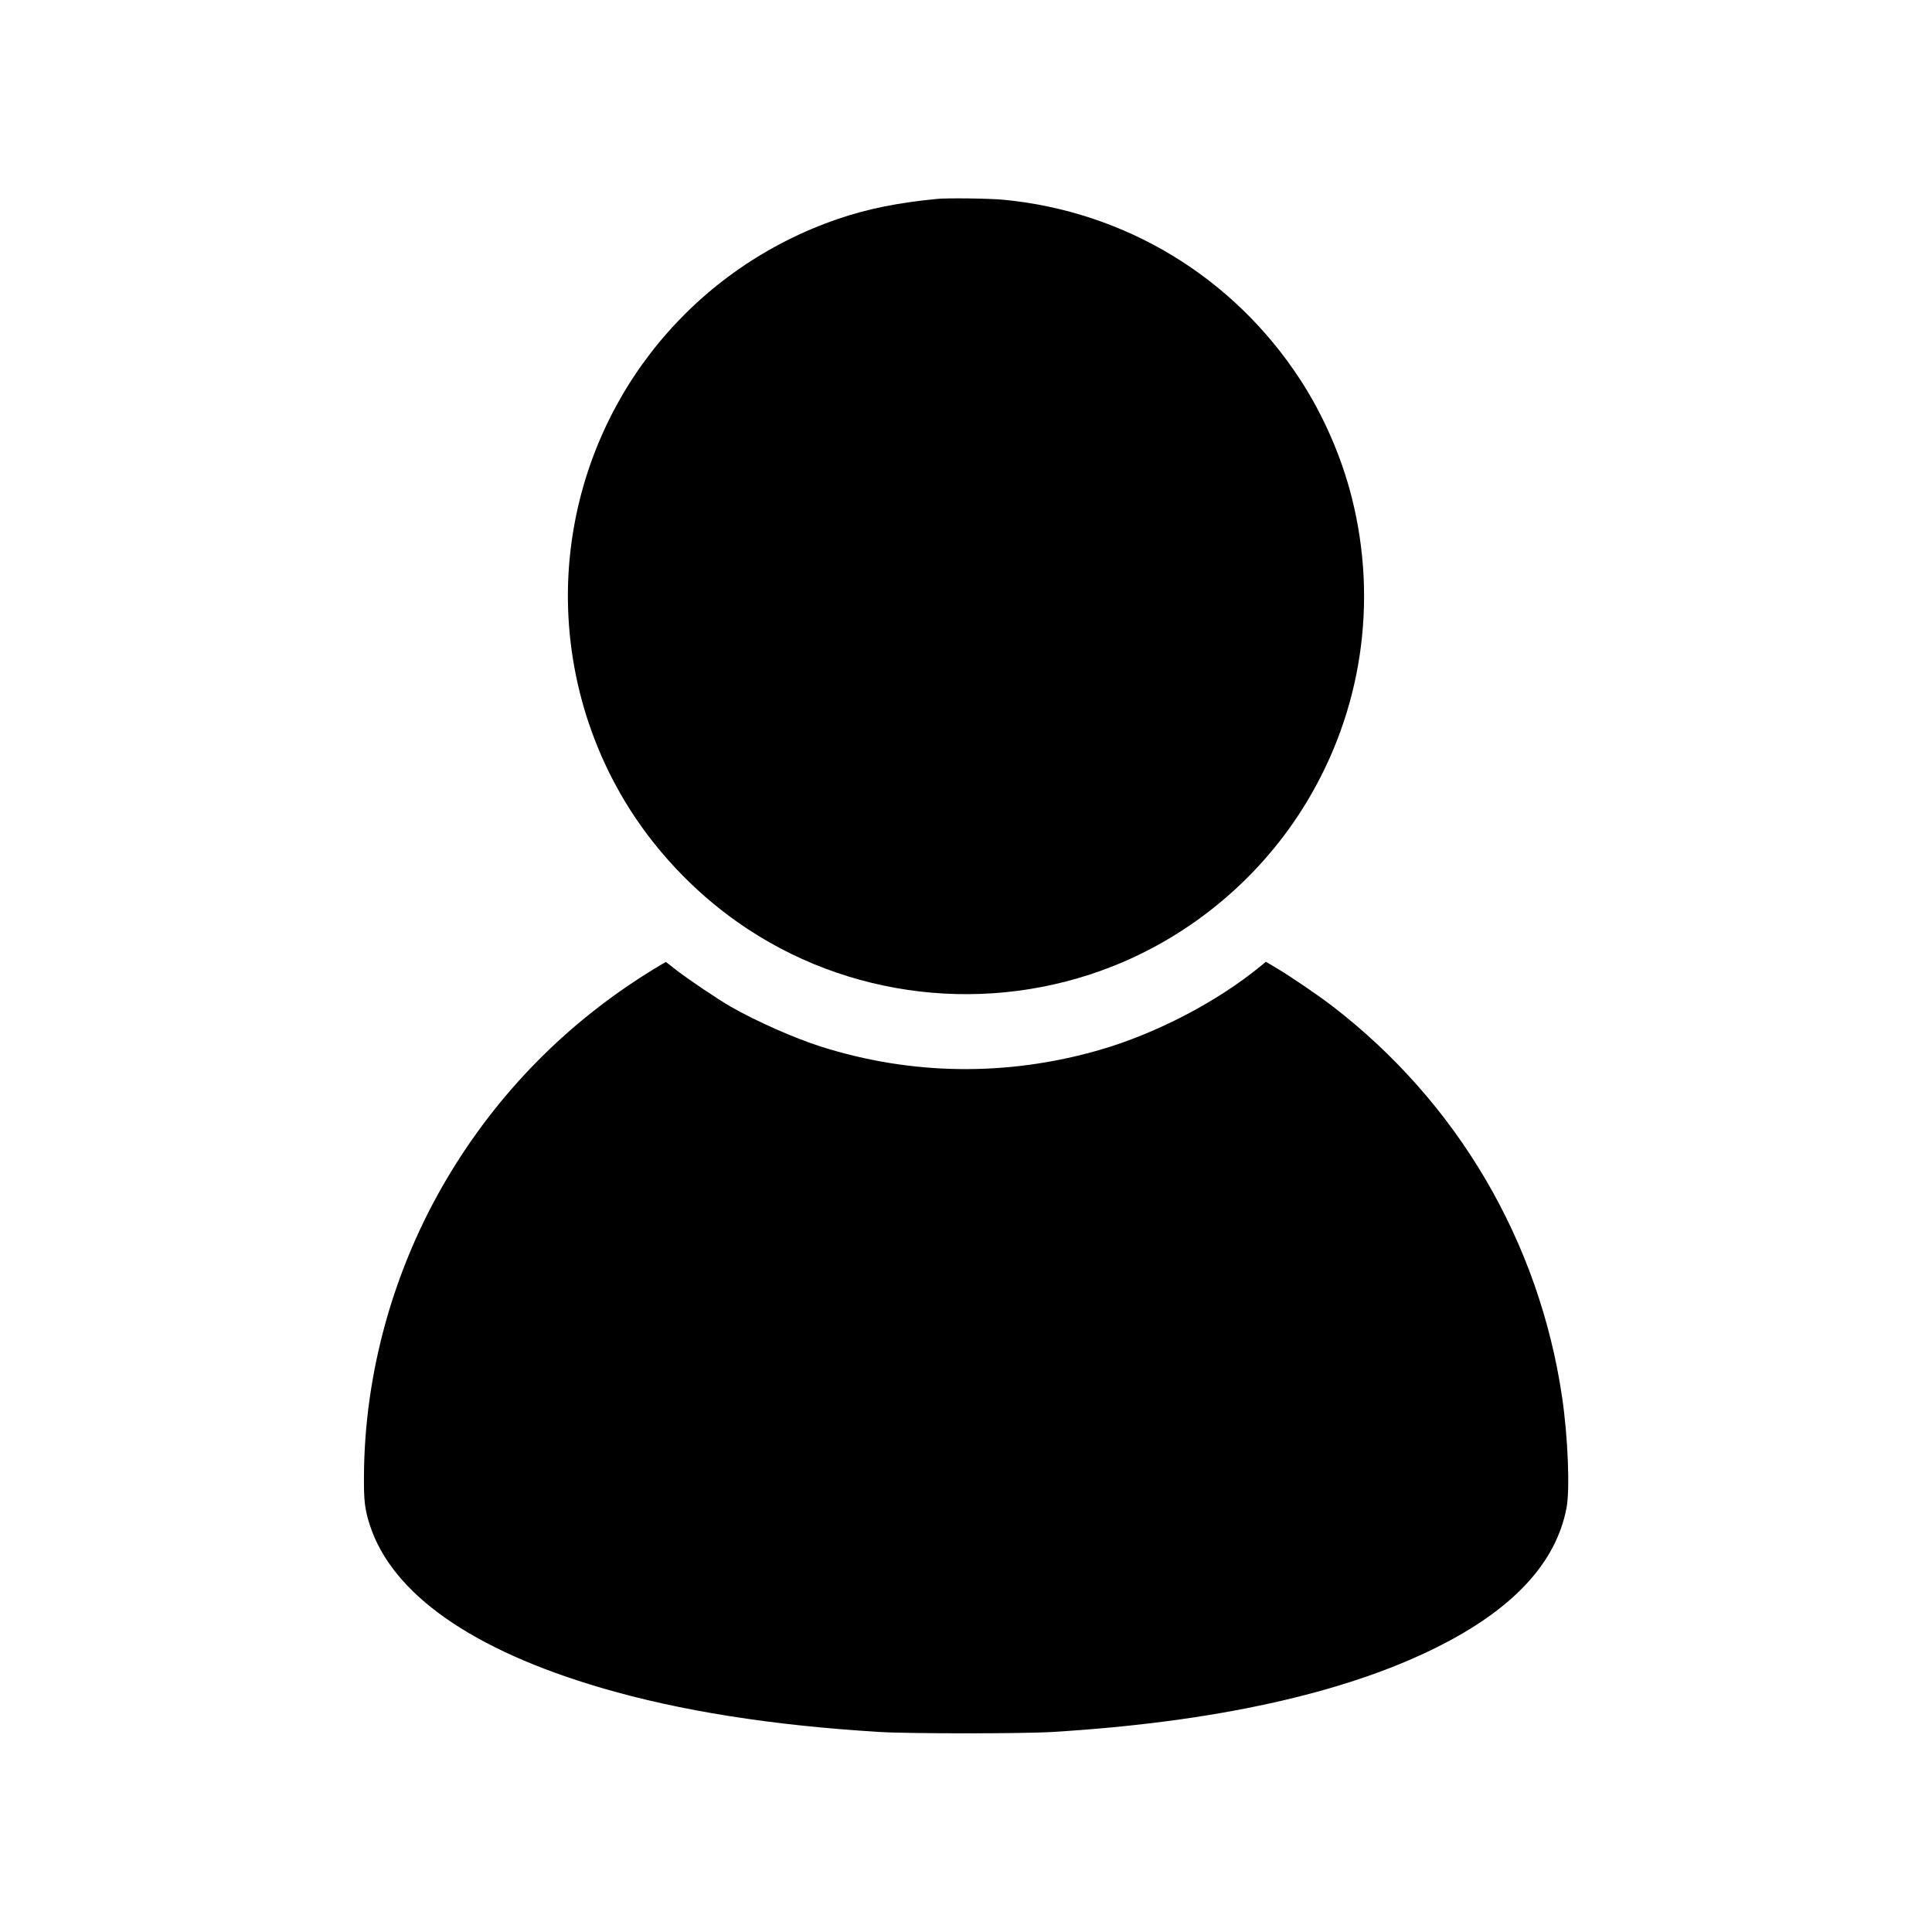 <?xml version="1.0" standalone="no"?>
<!DOCTYPE svg PUBLIC "-//W3C//DTD SVG 20010904//EN"
 "http://www.w3.org/TR/2001/REC-SVG-20010904/DTD/svg10.dtd">
<svg version="1.0" xmlns="http://www.w3.org/2000/svg"
 width="1920pt" height="1920pt" viewBox="0 0 1920 1920"
 preserveAspectRatio="xMidYMid meet">

<g transform="translate(0,1920) scale(0.1,-0.1)"
fill="#000000" stroke="none">
<path d="M9310 17223 c-389 -38 -687 -98 -980 -198 -1422 -486 -2442 -1721
-2649 -3206 -124 -890 63 -1806 527 -2579 279 -466 675 -891 1126 -1207 1083
-761 2494 -925 3731 -433 792 315 1473 891 1916 1622 552 909 714 1994 454
3029 -103 409 -283 822 -512 1174 -666 1023 -1740 1674 -2951 1790 -139 13
-558 19 -662 8z"/>
<path d="M6494 9567 c-850 -520 -1544 -1223 -2051 -2077 -530 -893 -820 -1929
-826 -2955 -2 -250 8 -335 58 -490 221 -684 1016 -1243 2305 -1620 778 -228
1691 -372 2760 -437 290 -18 1430 -18 1720 0 1600 97 2897 382 3814 839 760
378 1190 839 1294 1388 35 184 14 707 -44 1100 -228 1548 -1041 2931 -2284
3887 -142 109 -417 296 -562 382 l-98 58 -47 -39 c-436 -359 -1045 -676 -1611
-839 -916 -263 -1864 -251 -2767 36 -260 83 -642 252 -890 394 -138 80 -419
269 -543 365 -57 45 -104 81 -105 81 -2 0 -57 -33 -123 -73z"/>
</g>
</svg>
